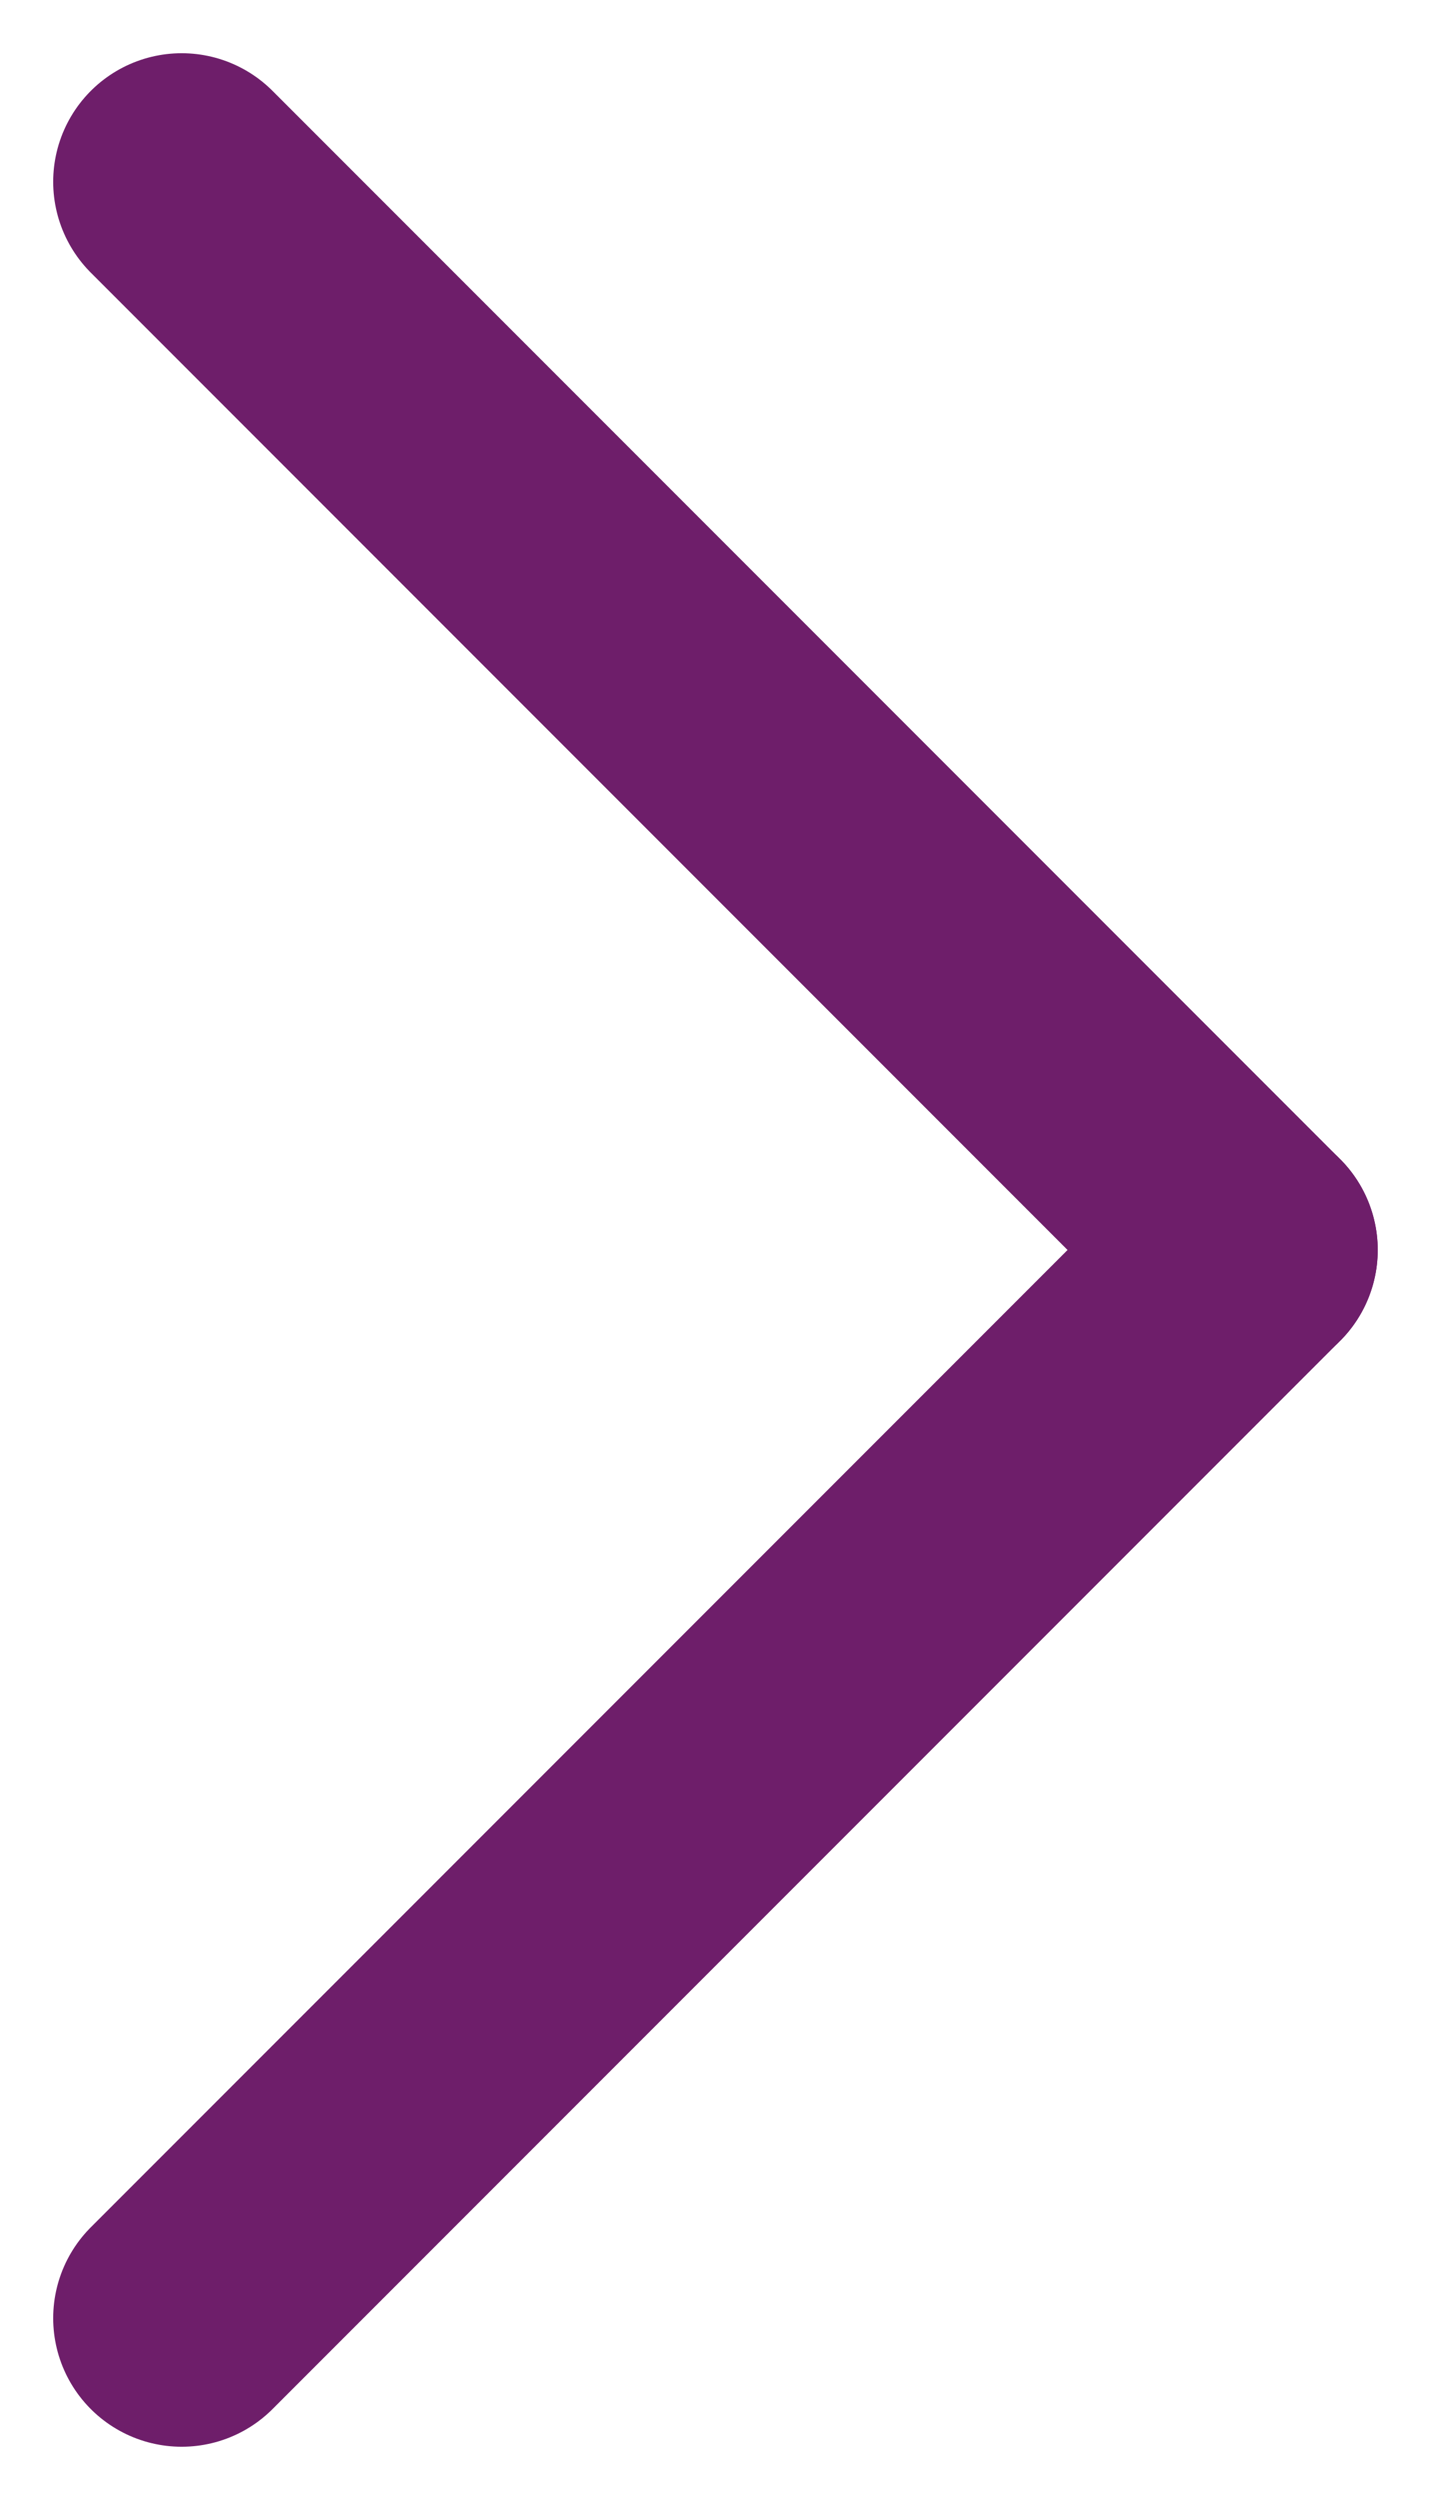 <svg xmlns="http://www.w3.org/2000/svg" width="16.707" height="29.171" viewBox="0 0 16.707 29.171"><defs><style>.a{fill:none;stroke:#6e1e6a;stroke-linecap:round;stroke-width:3px;}</style></defs><g transform="translate(2.121 2.121)"><line class="a" x2="12.464" y2="12.464"/><line class="a" y1="12.464" x2="12.464" transform="translate(0 12.464)"/></g></svg>